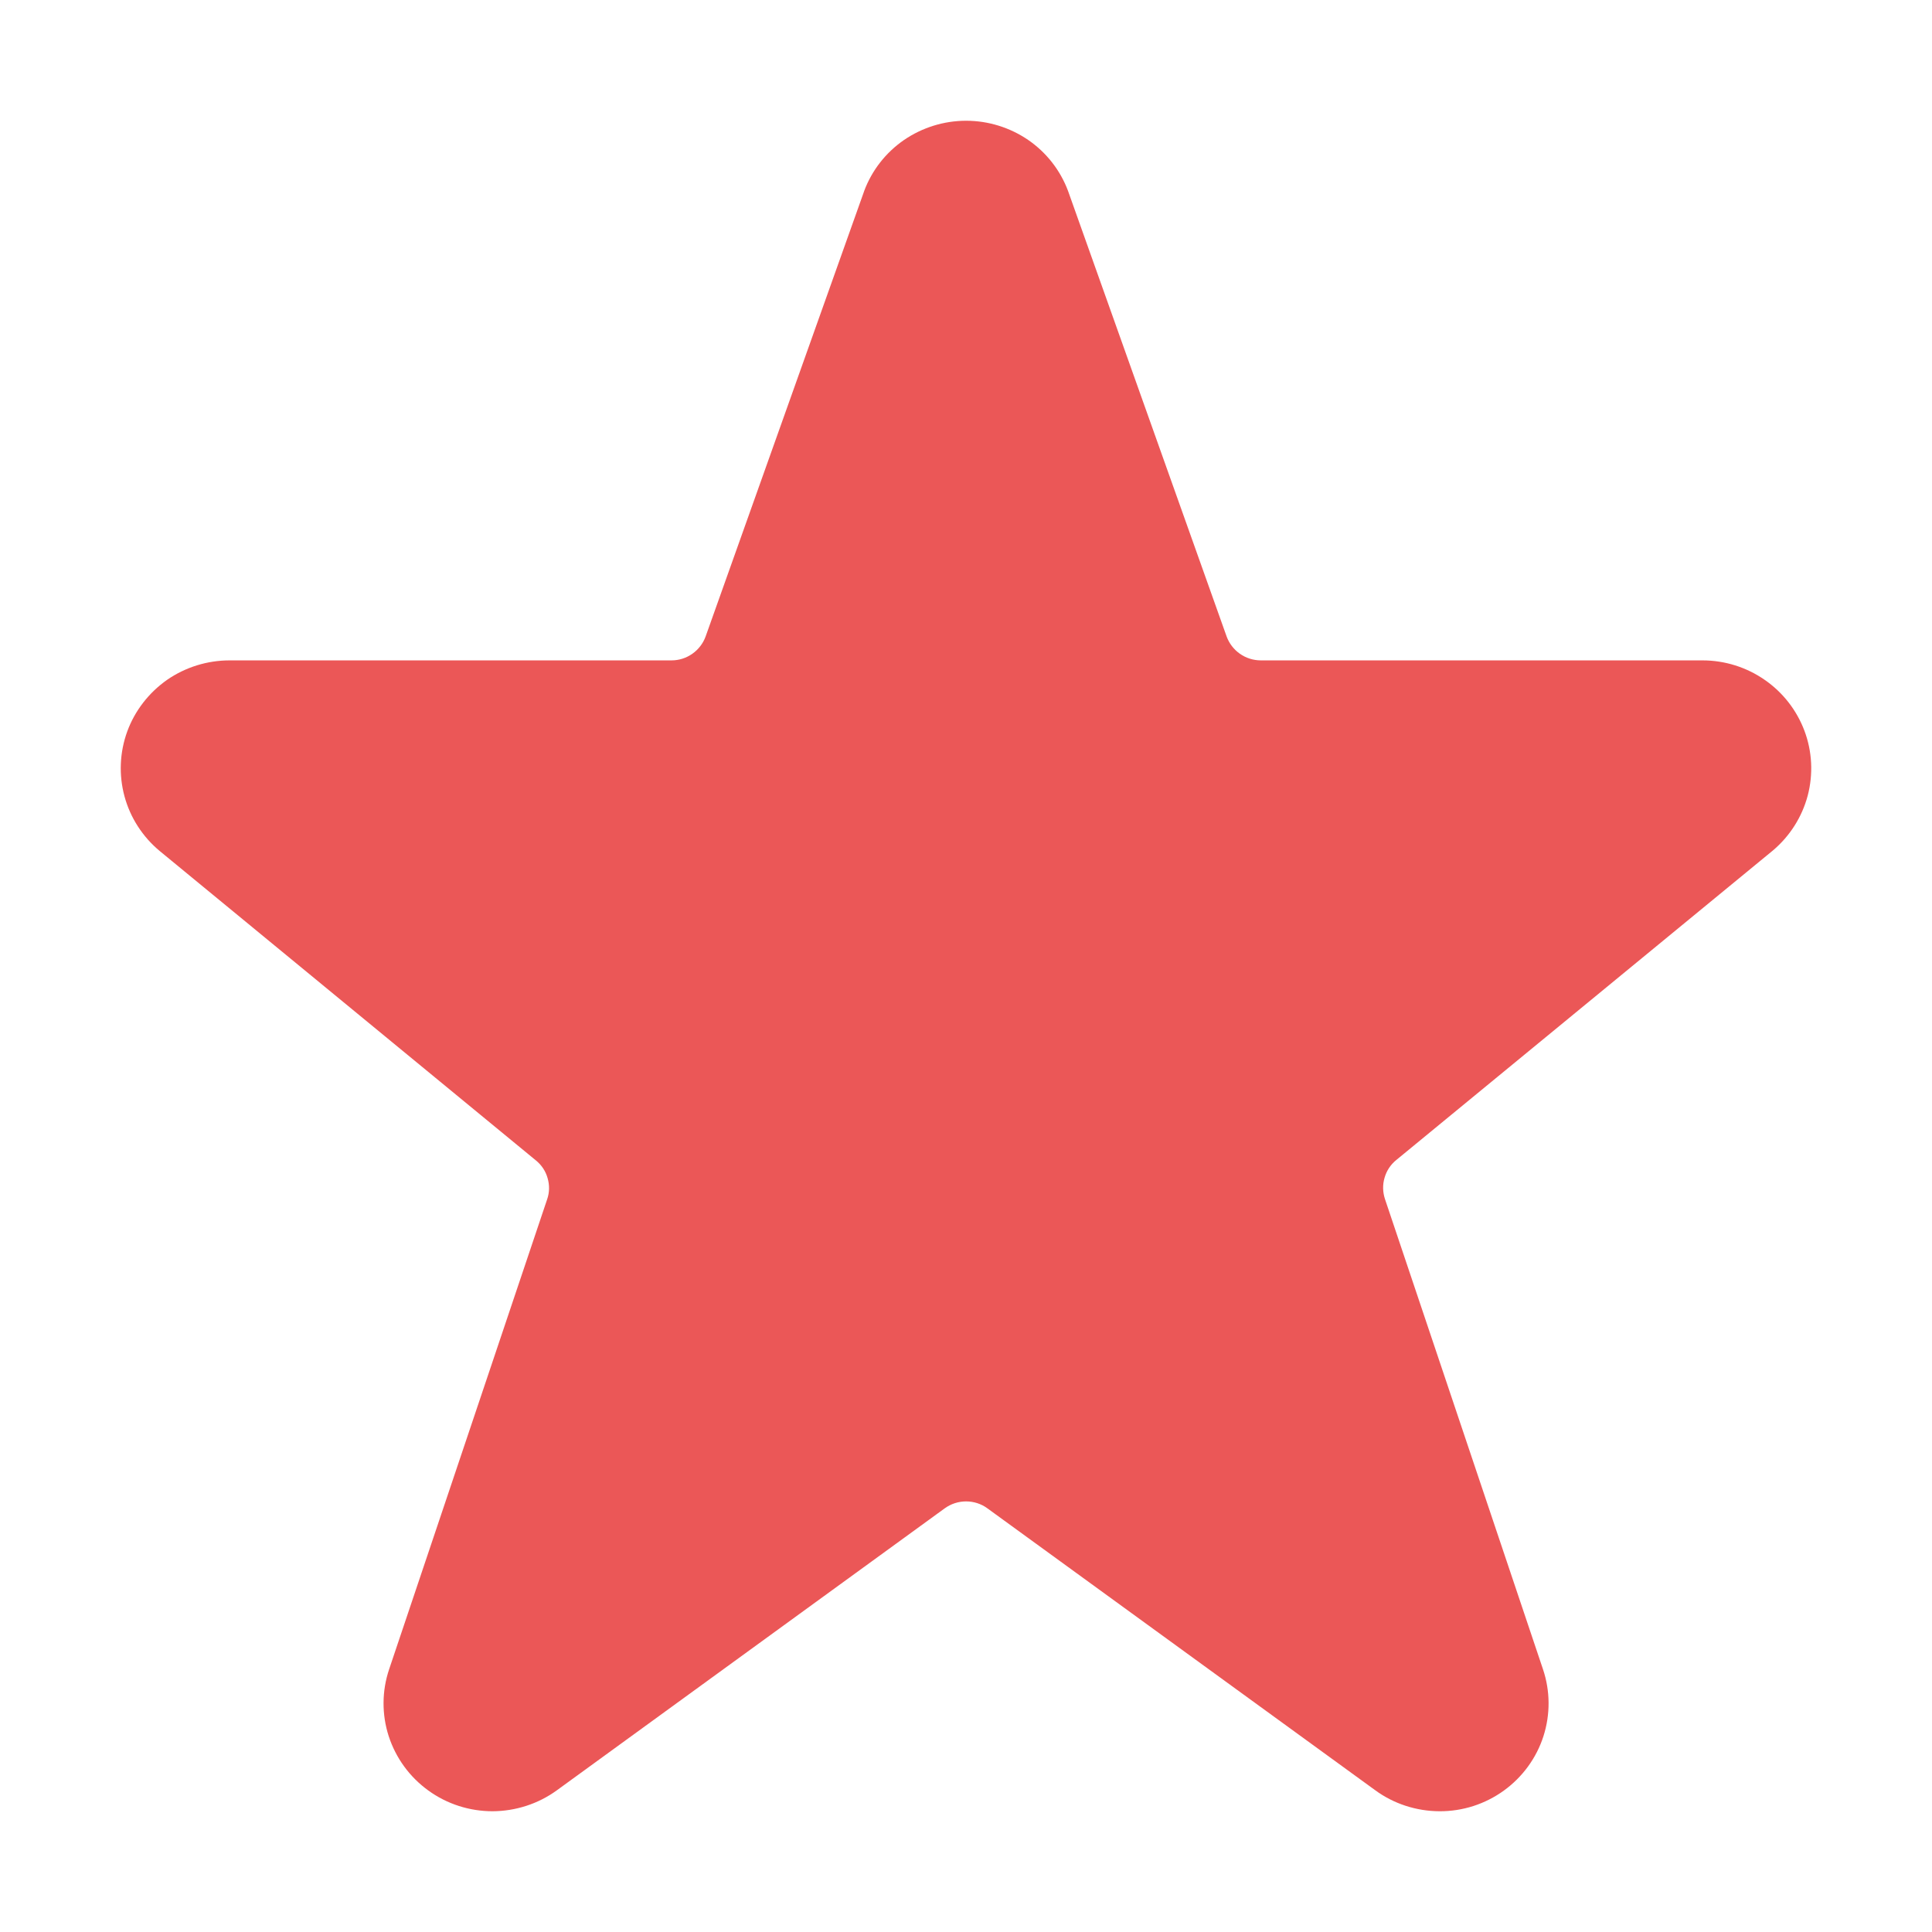 <?xml version="1.0" encoding="UTF-8" standalone="no"?>
<svg
  xmlns="http://www.w3.org/2000/svg"
  version="1.1"
  viewBox="0 0 16 16"
  height="16"
  width="16"
  fill="#eb5757"
  id="Favorite_eb5757">
  <path clip-rule="evenodd" d="M14.944 6.053C14.88 5.882 14.765 5.734 14.614 5.63C14.463 5.525 14.283 5.469 14.099 5.469H10.442C10.38 5.469 10.319 5.45 10.268 5.414C10.217 5.378 10.179 5.328 10.158 5.27L8.845 1.581C8.781 1.41 8.666 1.263 8.515 1.159C8.364 1.056 8.185 1 8.001 1C7.817 1 7.638 1.056 7.487 1.159C7.336 1.263 7.221 1.41 7.157 1.581L7.154 1.59L5.844 5.27C5.823 5.328 5.785 5.378 5.734 5.414C5.683 5.45 5.623 5.469 5.561 5.469H1.902C1.717 5.469 1.536 5.525 1.384 5.63C1.233 5.736 1.117 5.885 1.054 6.057C0.991 6.23 0.983 6.417 1.031 6.595C1.079 6.772 1.181 6.93 1.323 7.048L4.438 9.61C4.485 9.648 4.519 9.699 4.535 9.757C4.552 9.815 4.551 9.876 4.531 9.933L3.223 13.823C3.162 14.003 3.161 14.198 3.219 14.378C3.278 14.559 3.392 14.716 3.547 14.828C3.701 14.94 3.888 15 4.079 15C4.27 14.999 4.457 14.939 4.611 14.827L7.823 12.492C7.875 12.454 7.937 12.434 8.001 12.434C8.064 12.434 8.127 12.454 8.178 12.492L11.389 14.826C11.543 14.939 11.73 14.999 11.921 15C12.113 15.001 12.299 14.941 12.454 14.829C12.609 14.717 12.724 14.559 12.782 14.379C12.84 14.198 12.839 14.004 12.778 13.823L11.47 9.931C11.451 9.874 11.449 9.812 11.466 9.755C11.482 9.697 11.516 9.645 11.563 9.607L14.684 7.042C14.824 6.923 14.924 6.765 14.971 6.588C15.017 6.411 15.008 6.224 14.944 6.053Z" fill-rule="evenodd"></path>
</svg>